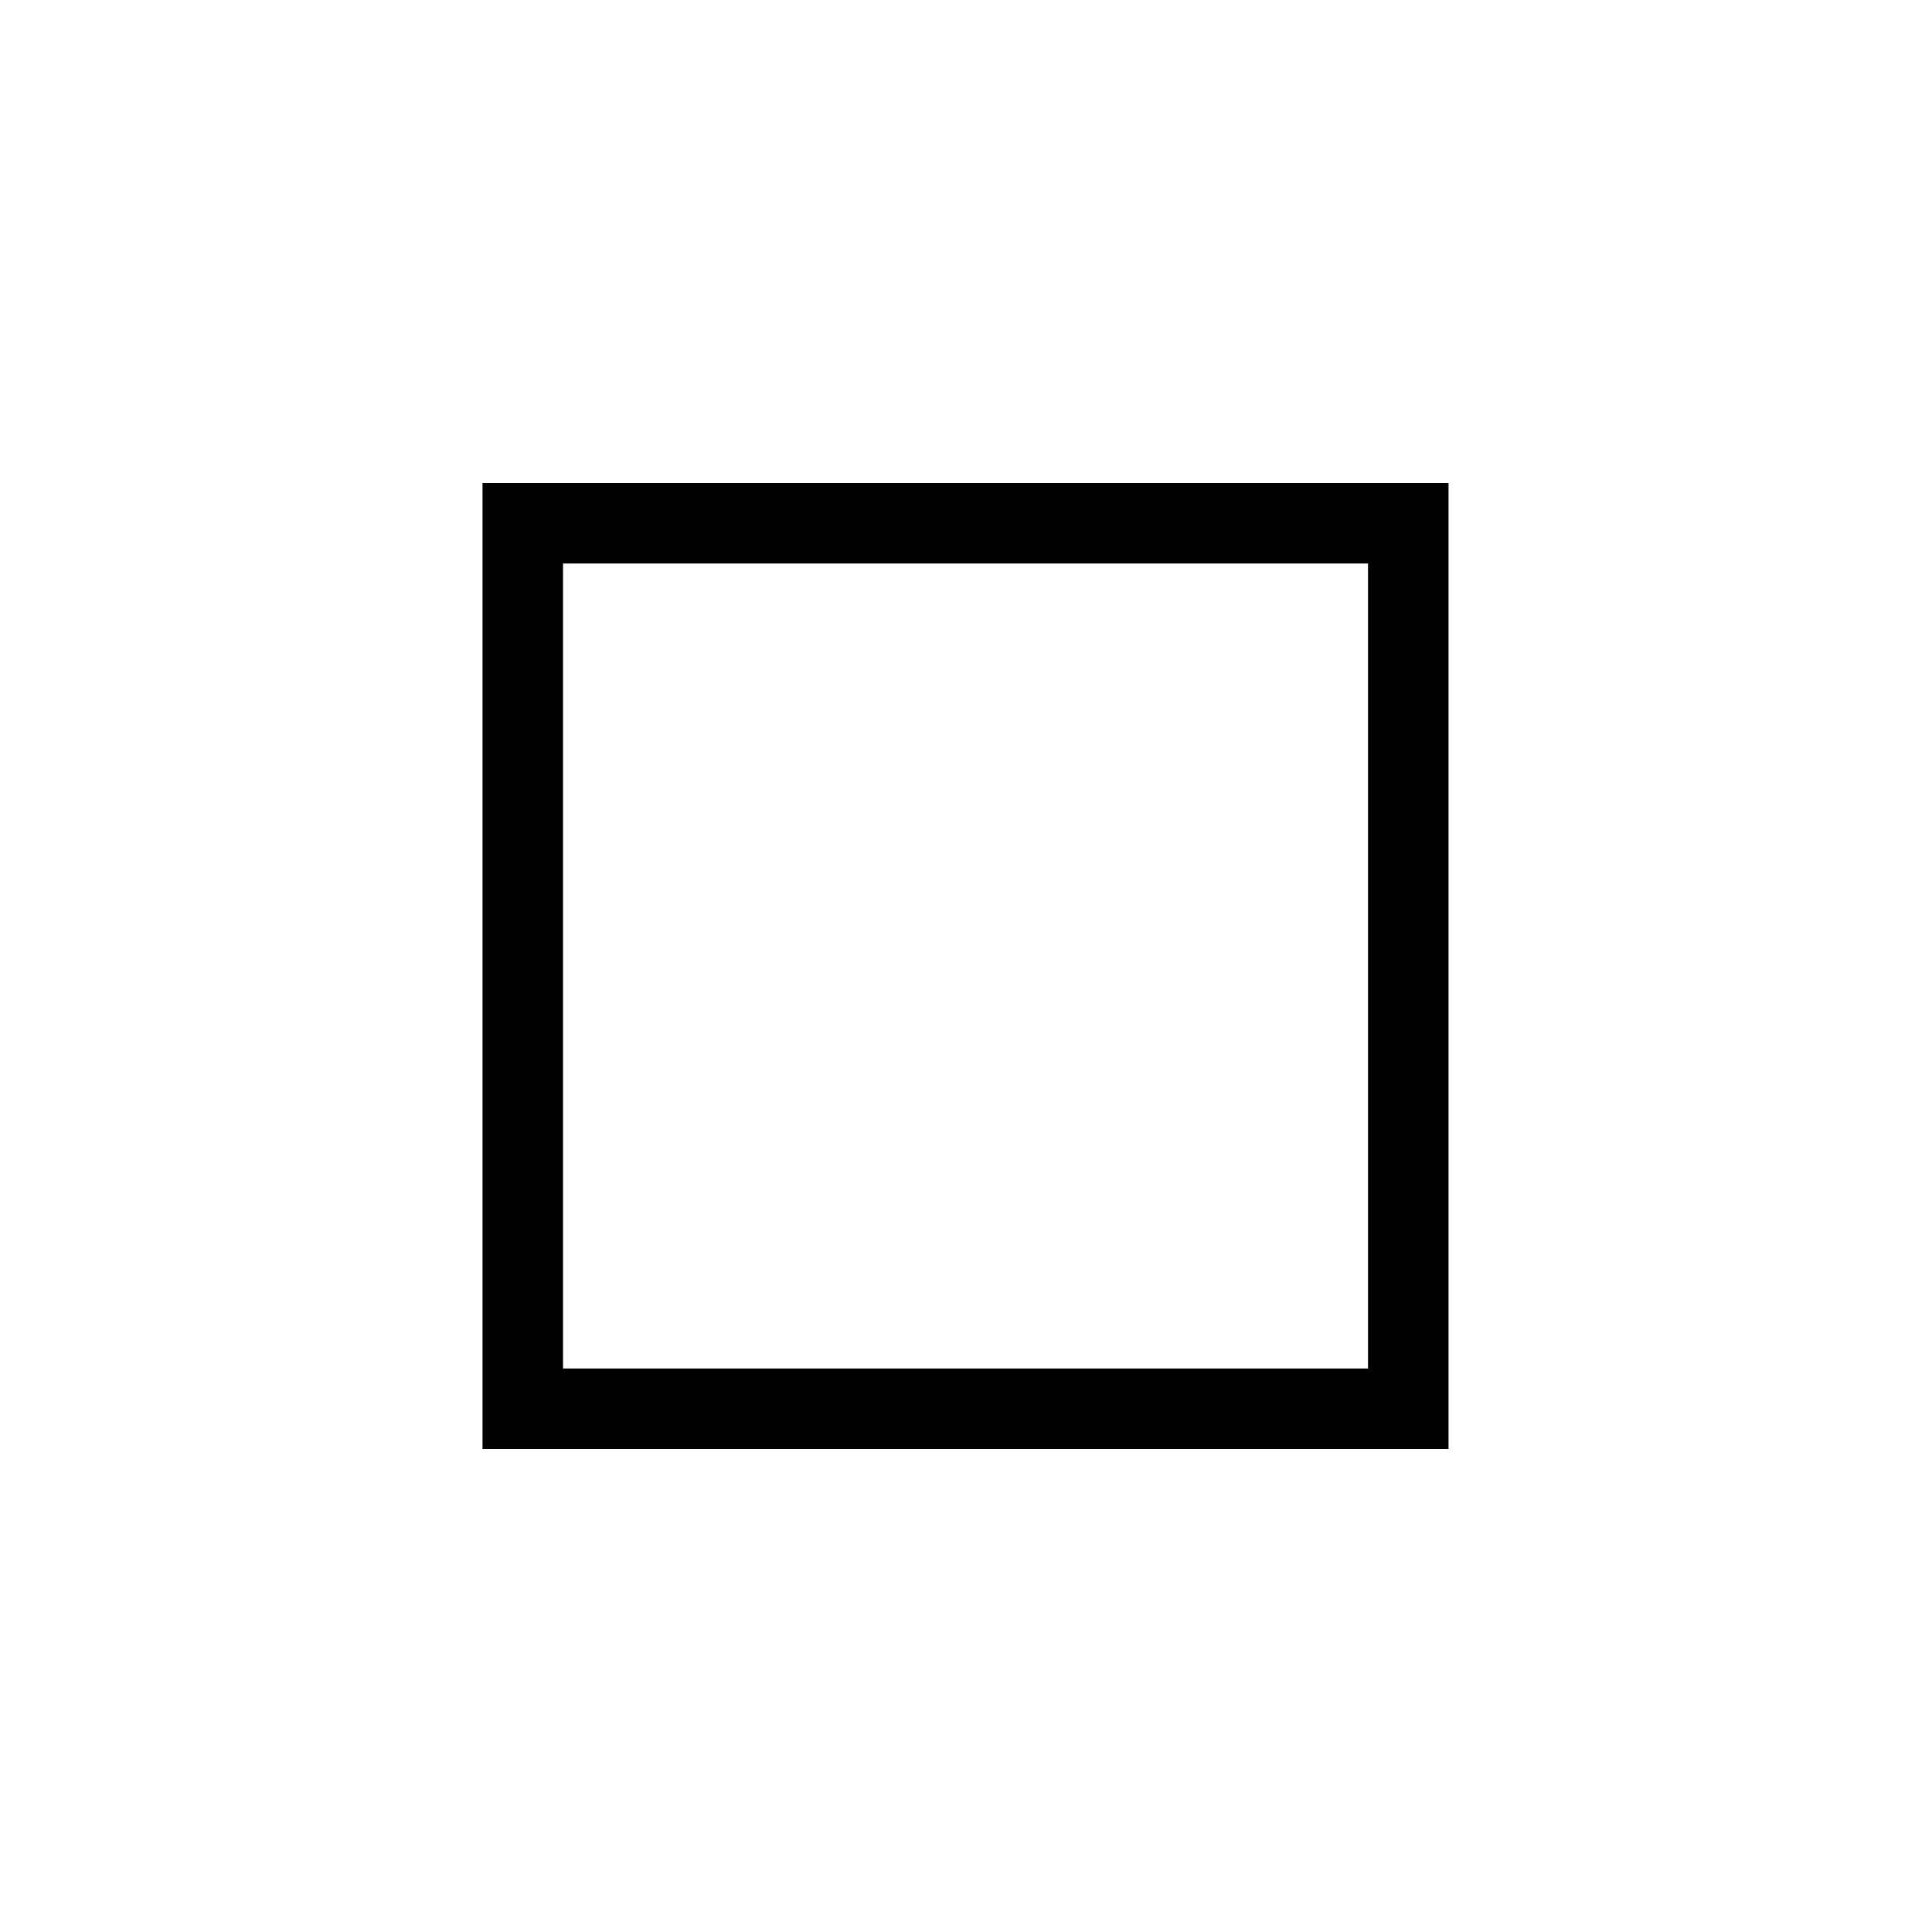 <svg height="24" viewBox="0 0 24 24" width="24" version="1.1" xmlns="http://www.w3.org/2000/svg" xmlns:xlink="http://www.w3.org/1999/xlink" xml:space="preserve" xmlns:serif="http://www.serif.com/" style="fill-rule:evenodd;clip-rule:evenodd;stroke-linejoin:round;stroke-miterlimit:2;">
    <g>
        <path d="M17.994,6L17.994,18L5.994,18L5.994,6L17.994,6ZM16.994,7L6.994,7L6.994,17L16.994,17L16.994,7Z" style="fill-rule:nonzero;"/>
    </g>
</svg>
